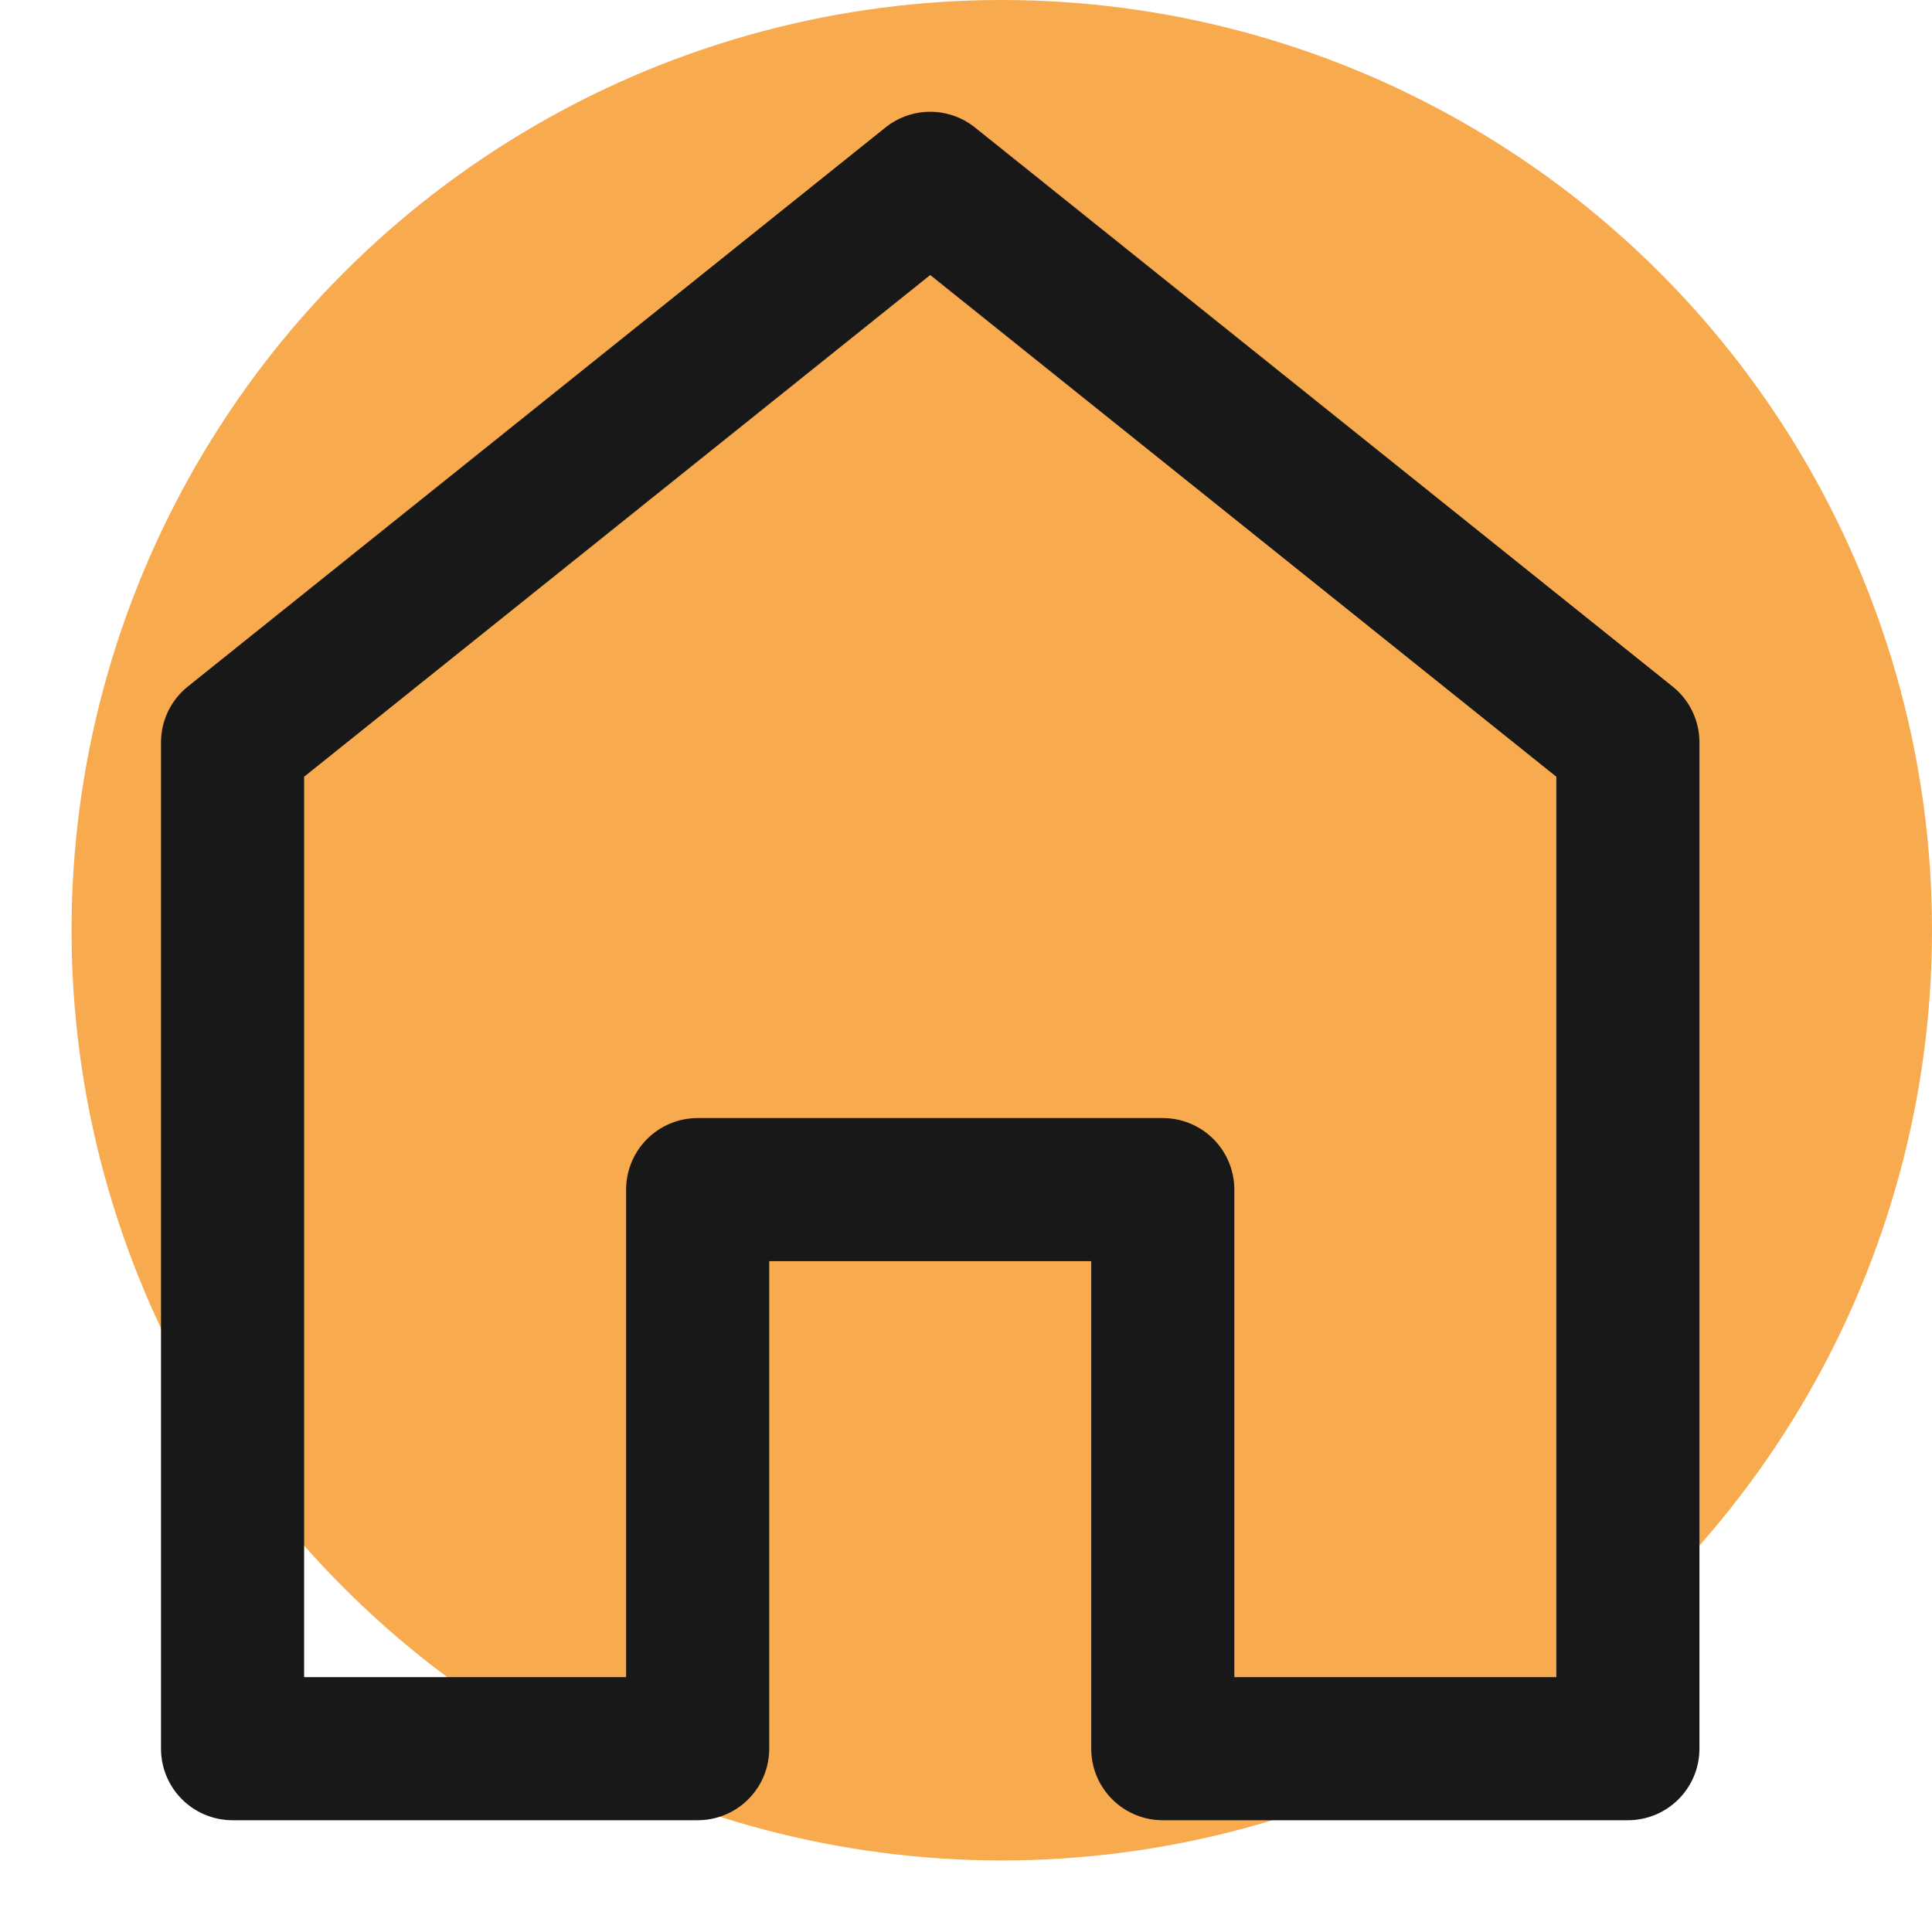 <svg width="27" height="27" viewBox="0 0 27 27" fill="none" xmlns="http://www.w3.org/2000/svg">
<circle cx="14" cy="13" r="13" fill="#F8AA4E"/>
<path d="M9.75 16.625V24.438H3.25V10.375L13 2.562L22.75 10.375V24.438H16.25V16.625H9.75Z" stroke="#181818" stroke-width="2" stroke-linecap="round" stroke-linejoin="round"/>
</svg>
